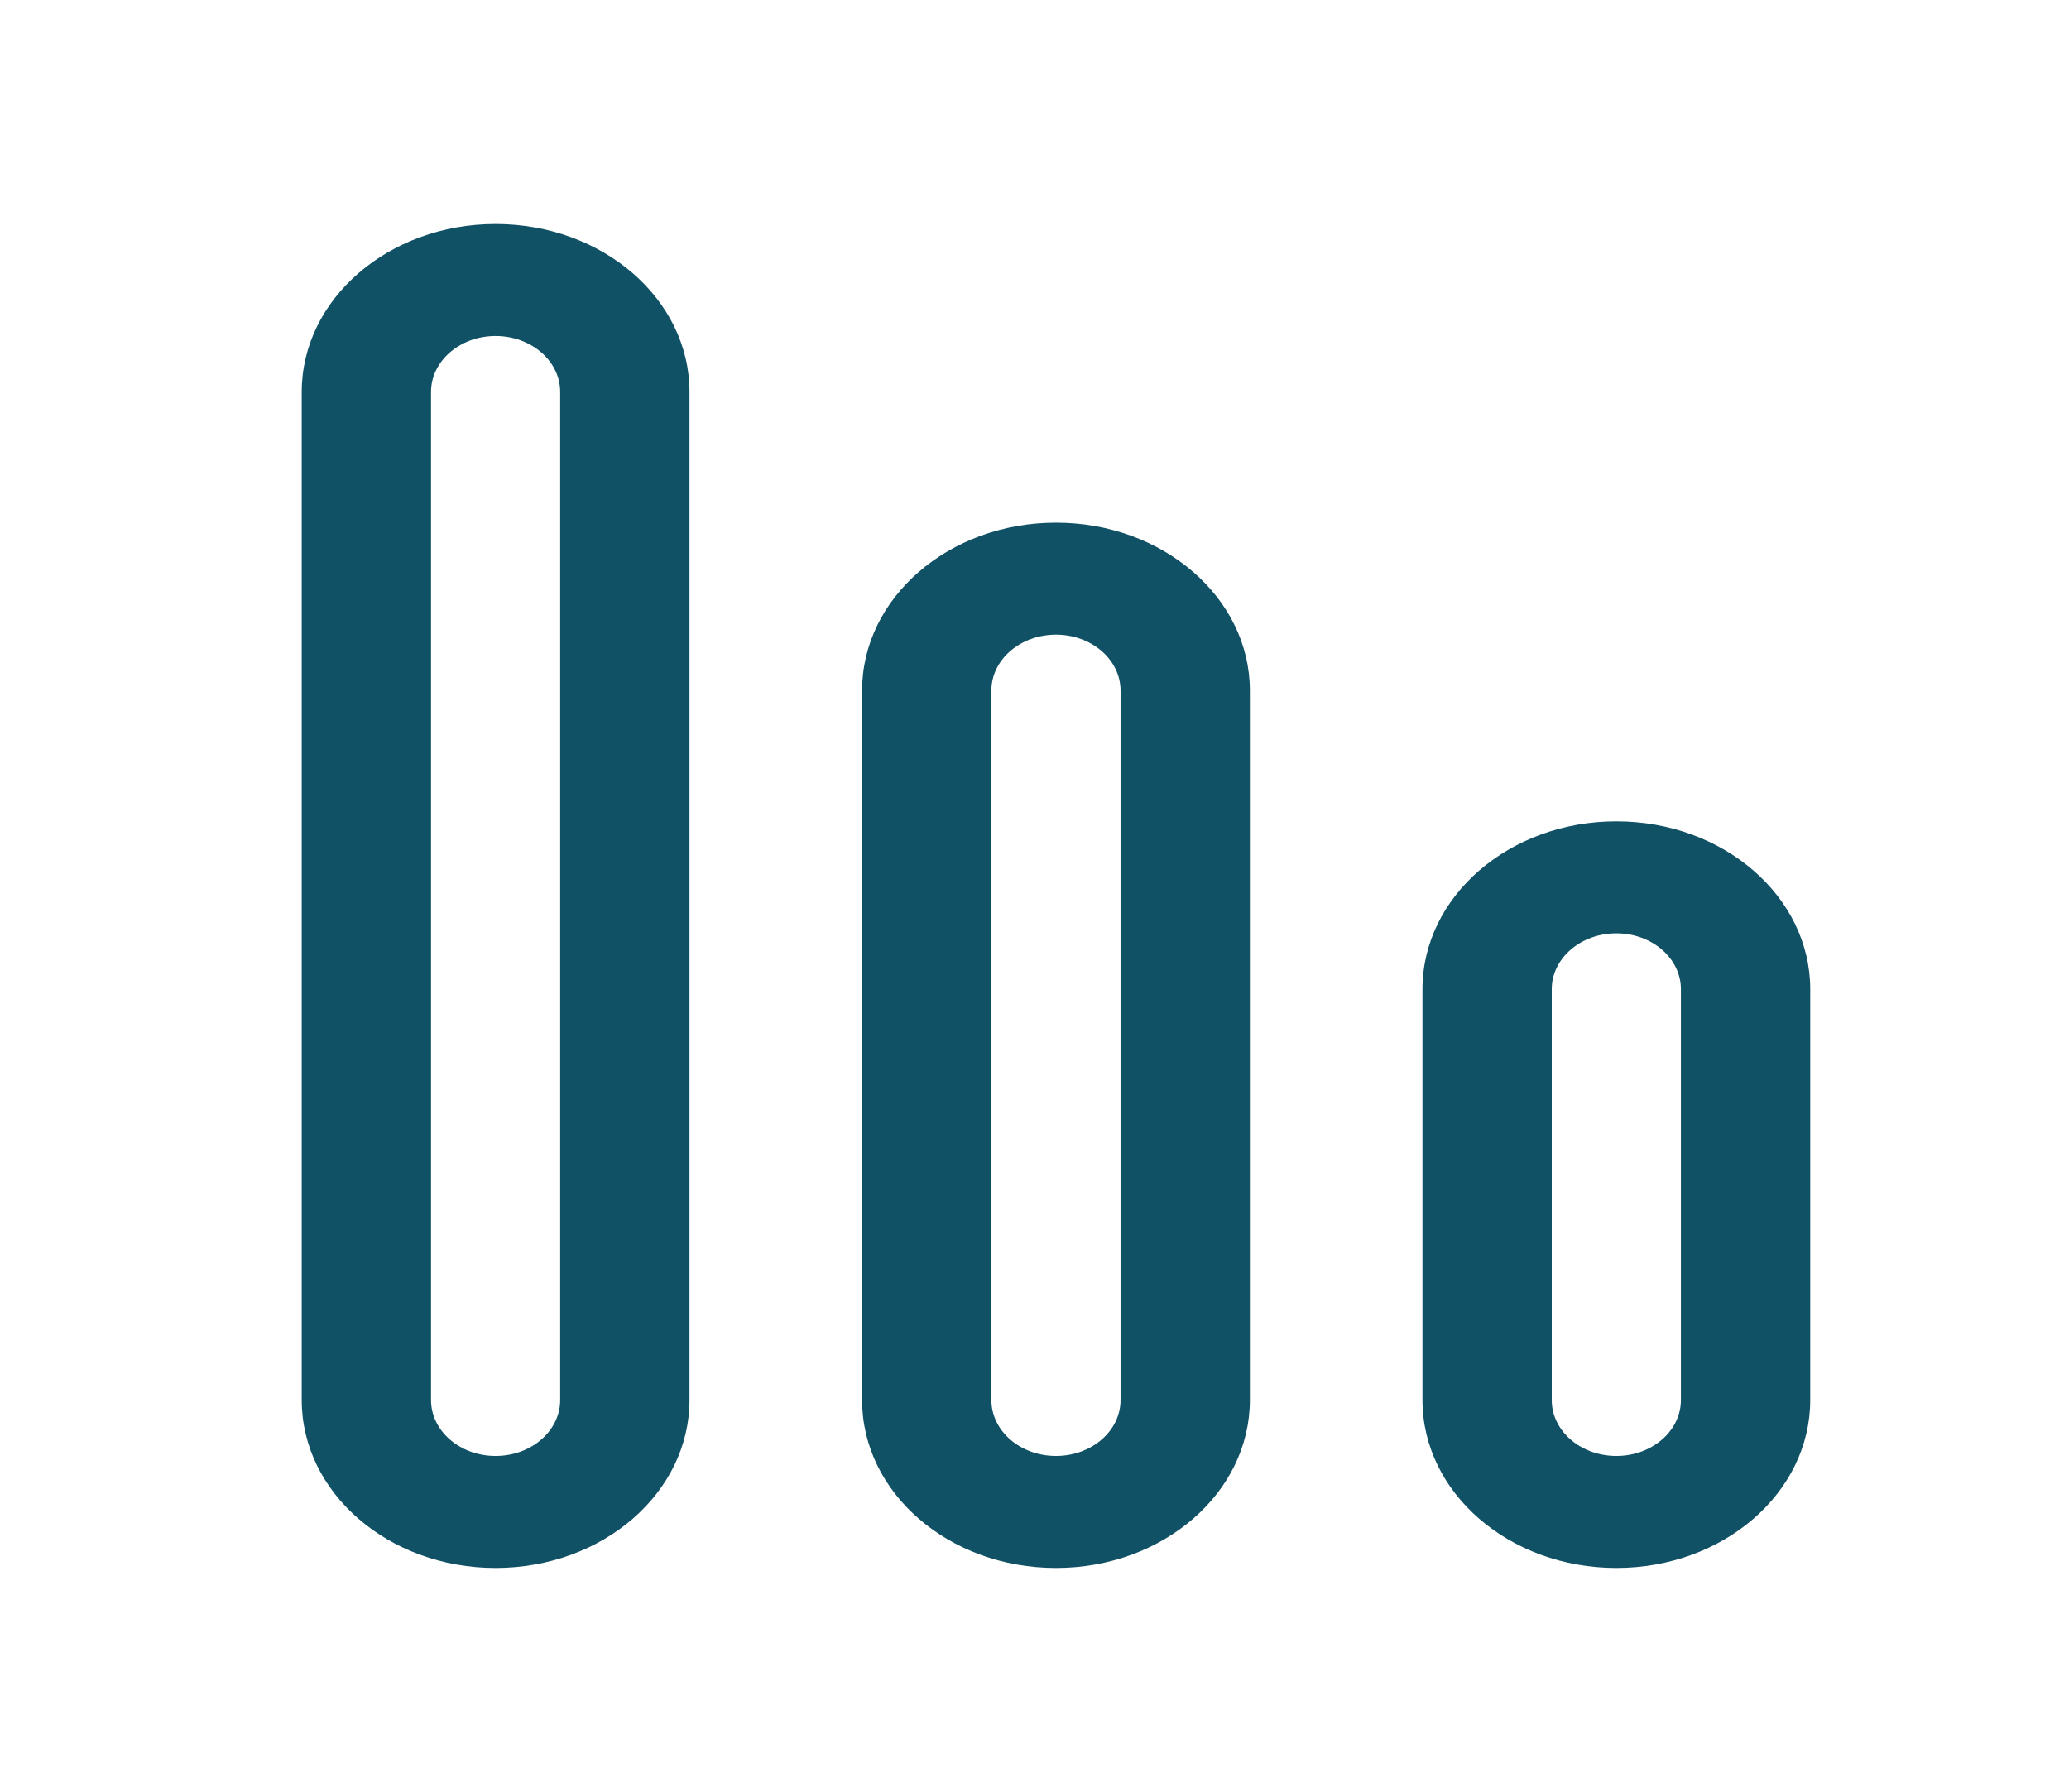<svg width="97" height="84" viewBox="0 0 97 84" fill="none" xmlns="http://www.w3.org/2000/svg">
<path d="M23.236 10.5C28.256 10.5 32.326 14.024 32.326 18.372V65.628C32.326 69.976 28.256 73.5 23.236 73.5C18.216 73.5 14.146 69.976 14.146 65.628V18.372C14.146 14.024 18.216 10.5 23.236 10.5ZM49.507 24.5C54.527 24.5 58.597 28.024 58.597 32.372V65.628C58.597 69.976 54.527 73.5 49.507 73.5C44.486 73.5 40.417 69.976 40.417 65.628V32.372C40.417 28.024 44.486 24.5 49.507 24.5ZM75.778 38.5C80.798 38.5 84.868 42.024 84.868 46.372V65.628C84.868 69.976 80.798 73.5 75.778 73.5C70.757 73.5 66.688 69.976 66.688 65.628V46.372C66.688 42.024 70.757 38.5 75.778 38.5ZM23.236 15.75C21.564 15.75 20.208 16.924 20.208 18.372V65.628C20.208 67.076 21.564 68.25 23.236 68.25C24.908 68.25 26.263 67.076 26.263 65.628V18.372C26.263 16.924 24.908 15.75 23.236 15.75ZM49.507 29.75C47.835 29.75 46.479 30.924 46.479 32.372V65.628C46.479 67.076 47.835 68.25 49.507 68.25C51.179 68.25 52.534 67.076 52.534 65.628V32.372C52.534 30.924 51.179 29.75 49.507 29.75ZM75.778 43.75C74.106 43.75 72.75 44.924 72.75 46.372V65.628C72.75 67.076 74.106 68.25 75.778 68.25C77.45 68.25 78.805 67.076 78.805 65.628V46.372C78.805 44.924 77.45 43.75 75.778 43.75Z" fill="#115166"/>
</svg>
